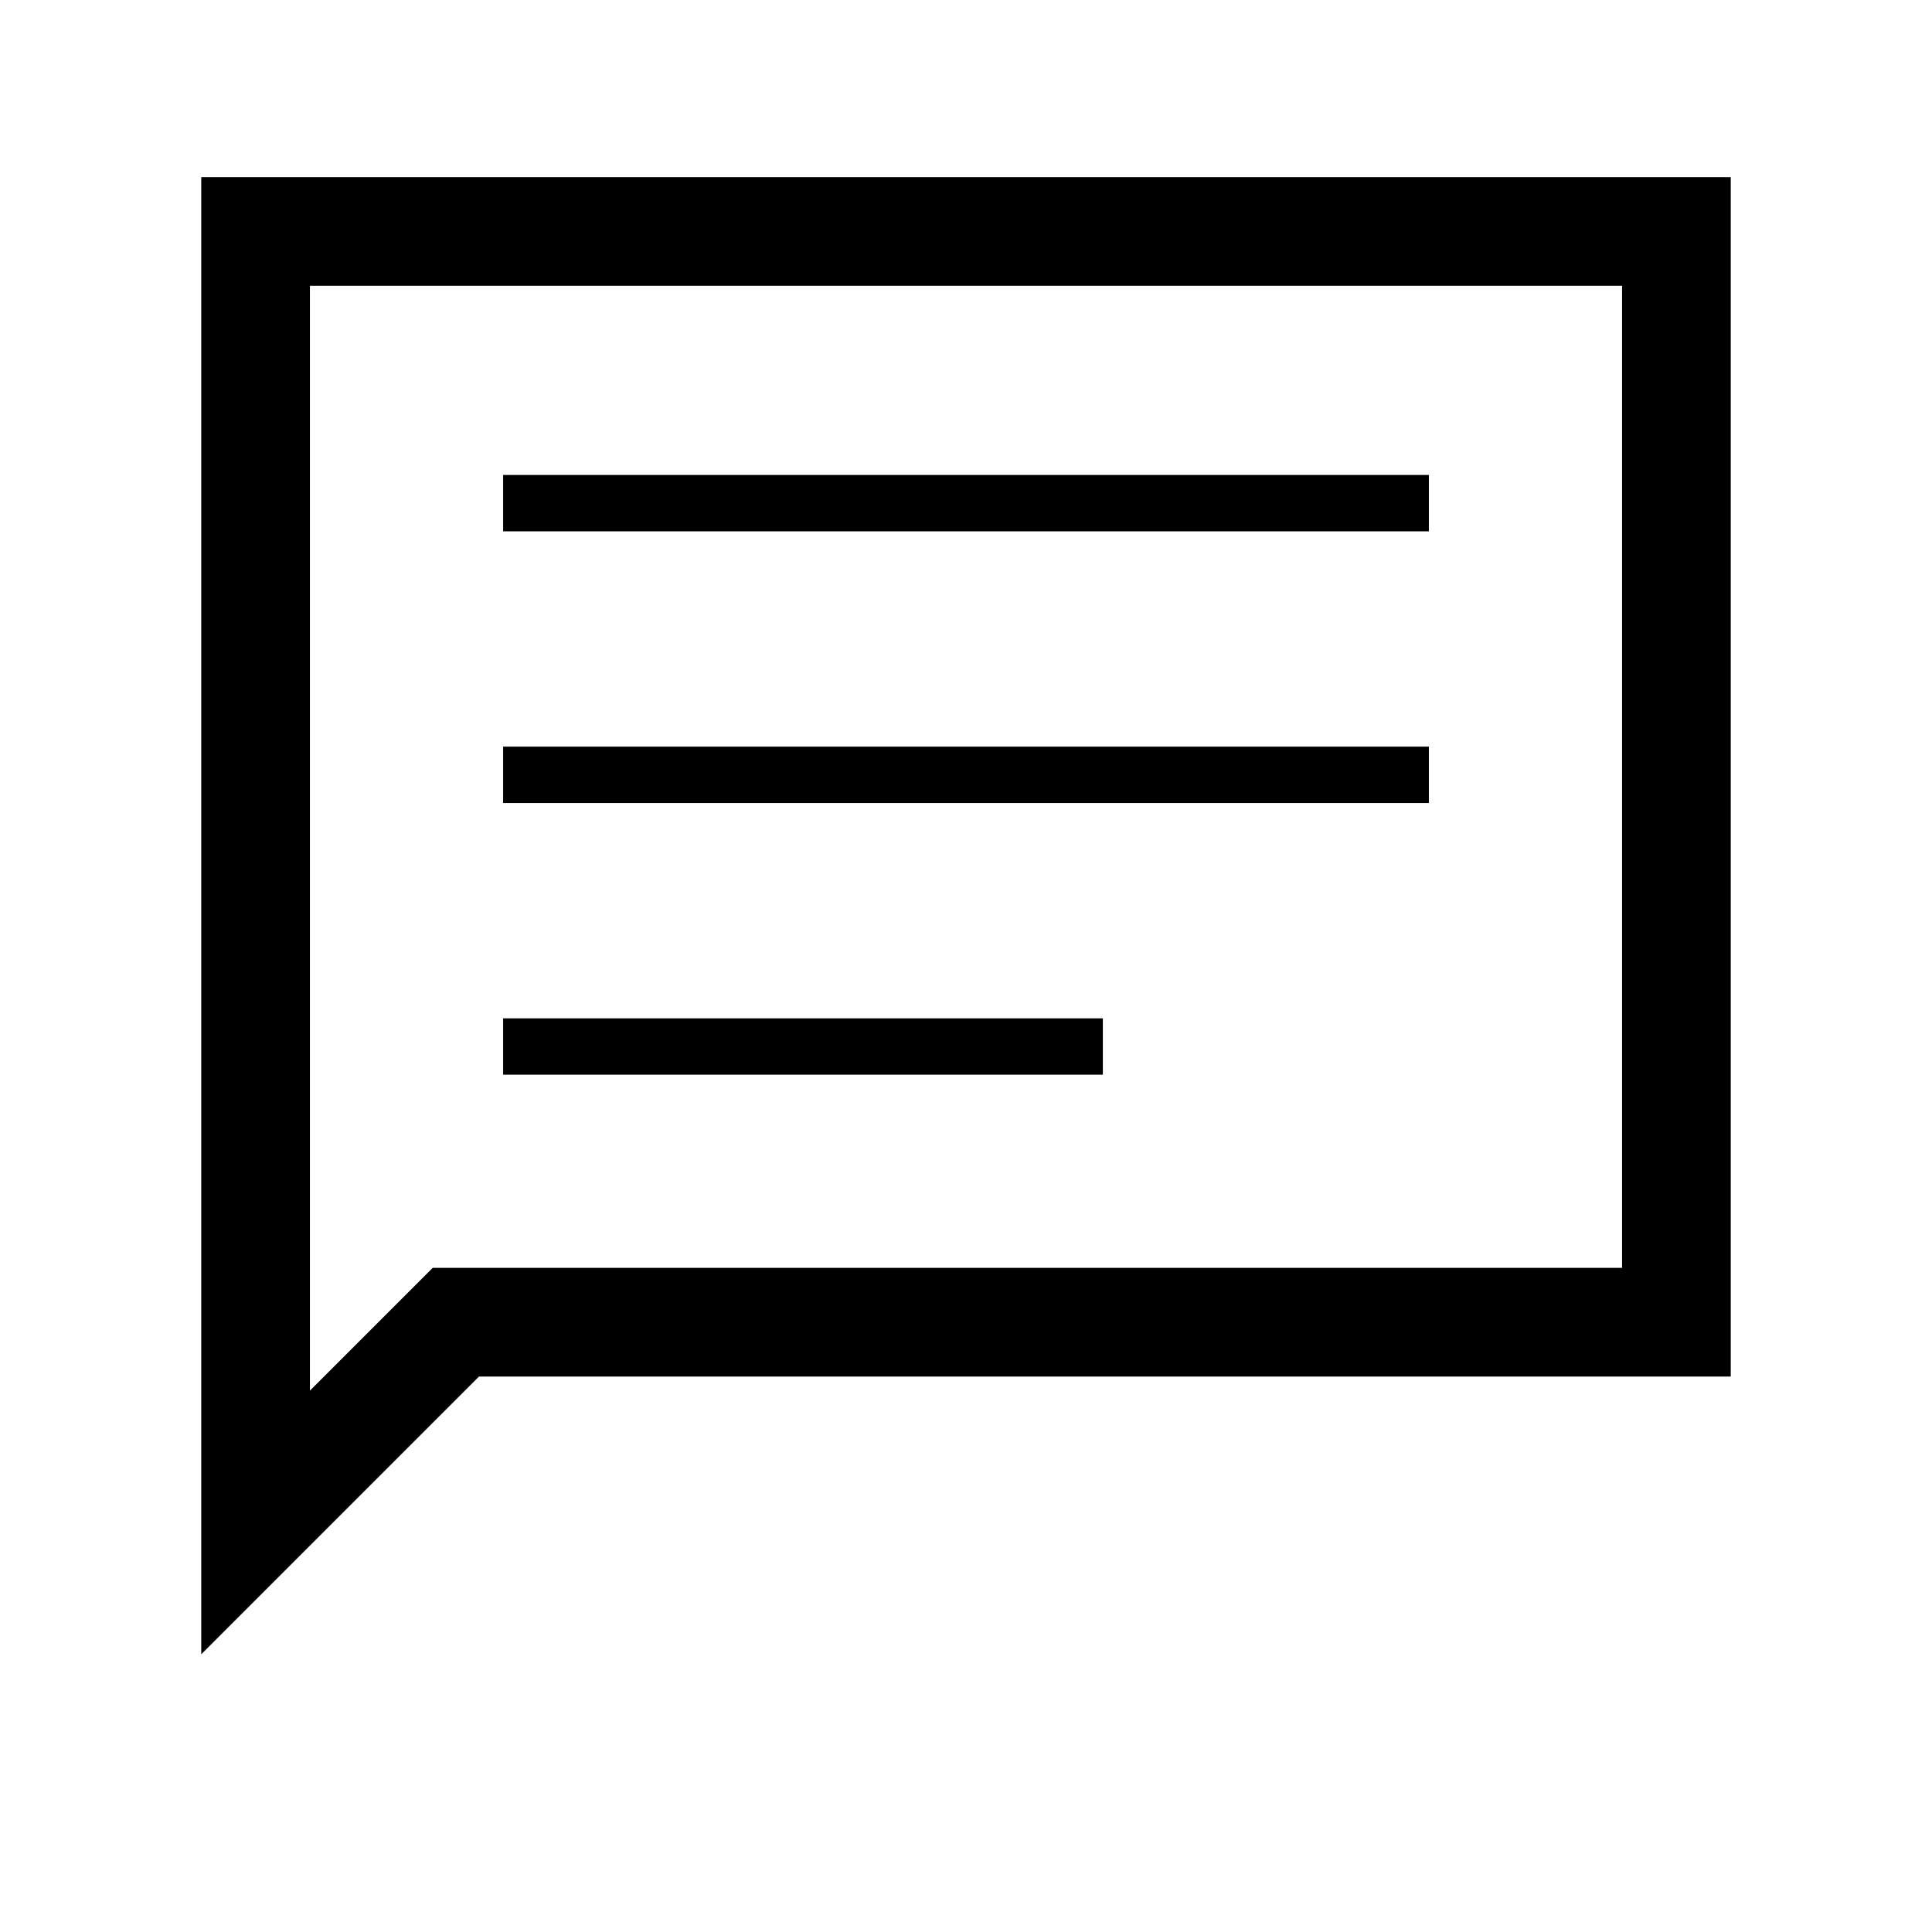 <svg xmlns="http://www.w3.org/2000/svg" height="24" width="24"><path d="M6.25 13.35h7.45v-.7H6.25Zm0-3.375h11.5v-.7H6.25Zm0-3.375h11.5v-.7H6.25ZM2.5 20.55V2.2h19v14.9H5.95Zm1.35-3.275 1.525-1.525H20.15V3.55H3.85Zm0 0V3.55v12.2Z"/></svg>